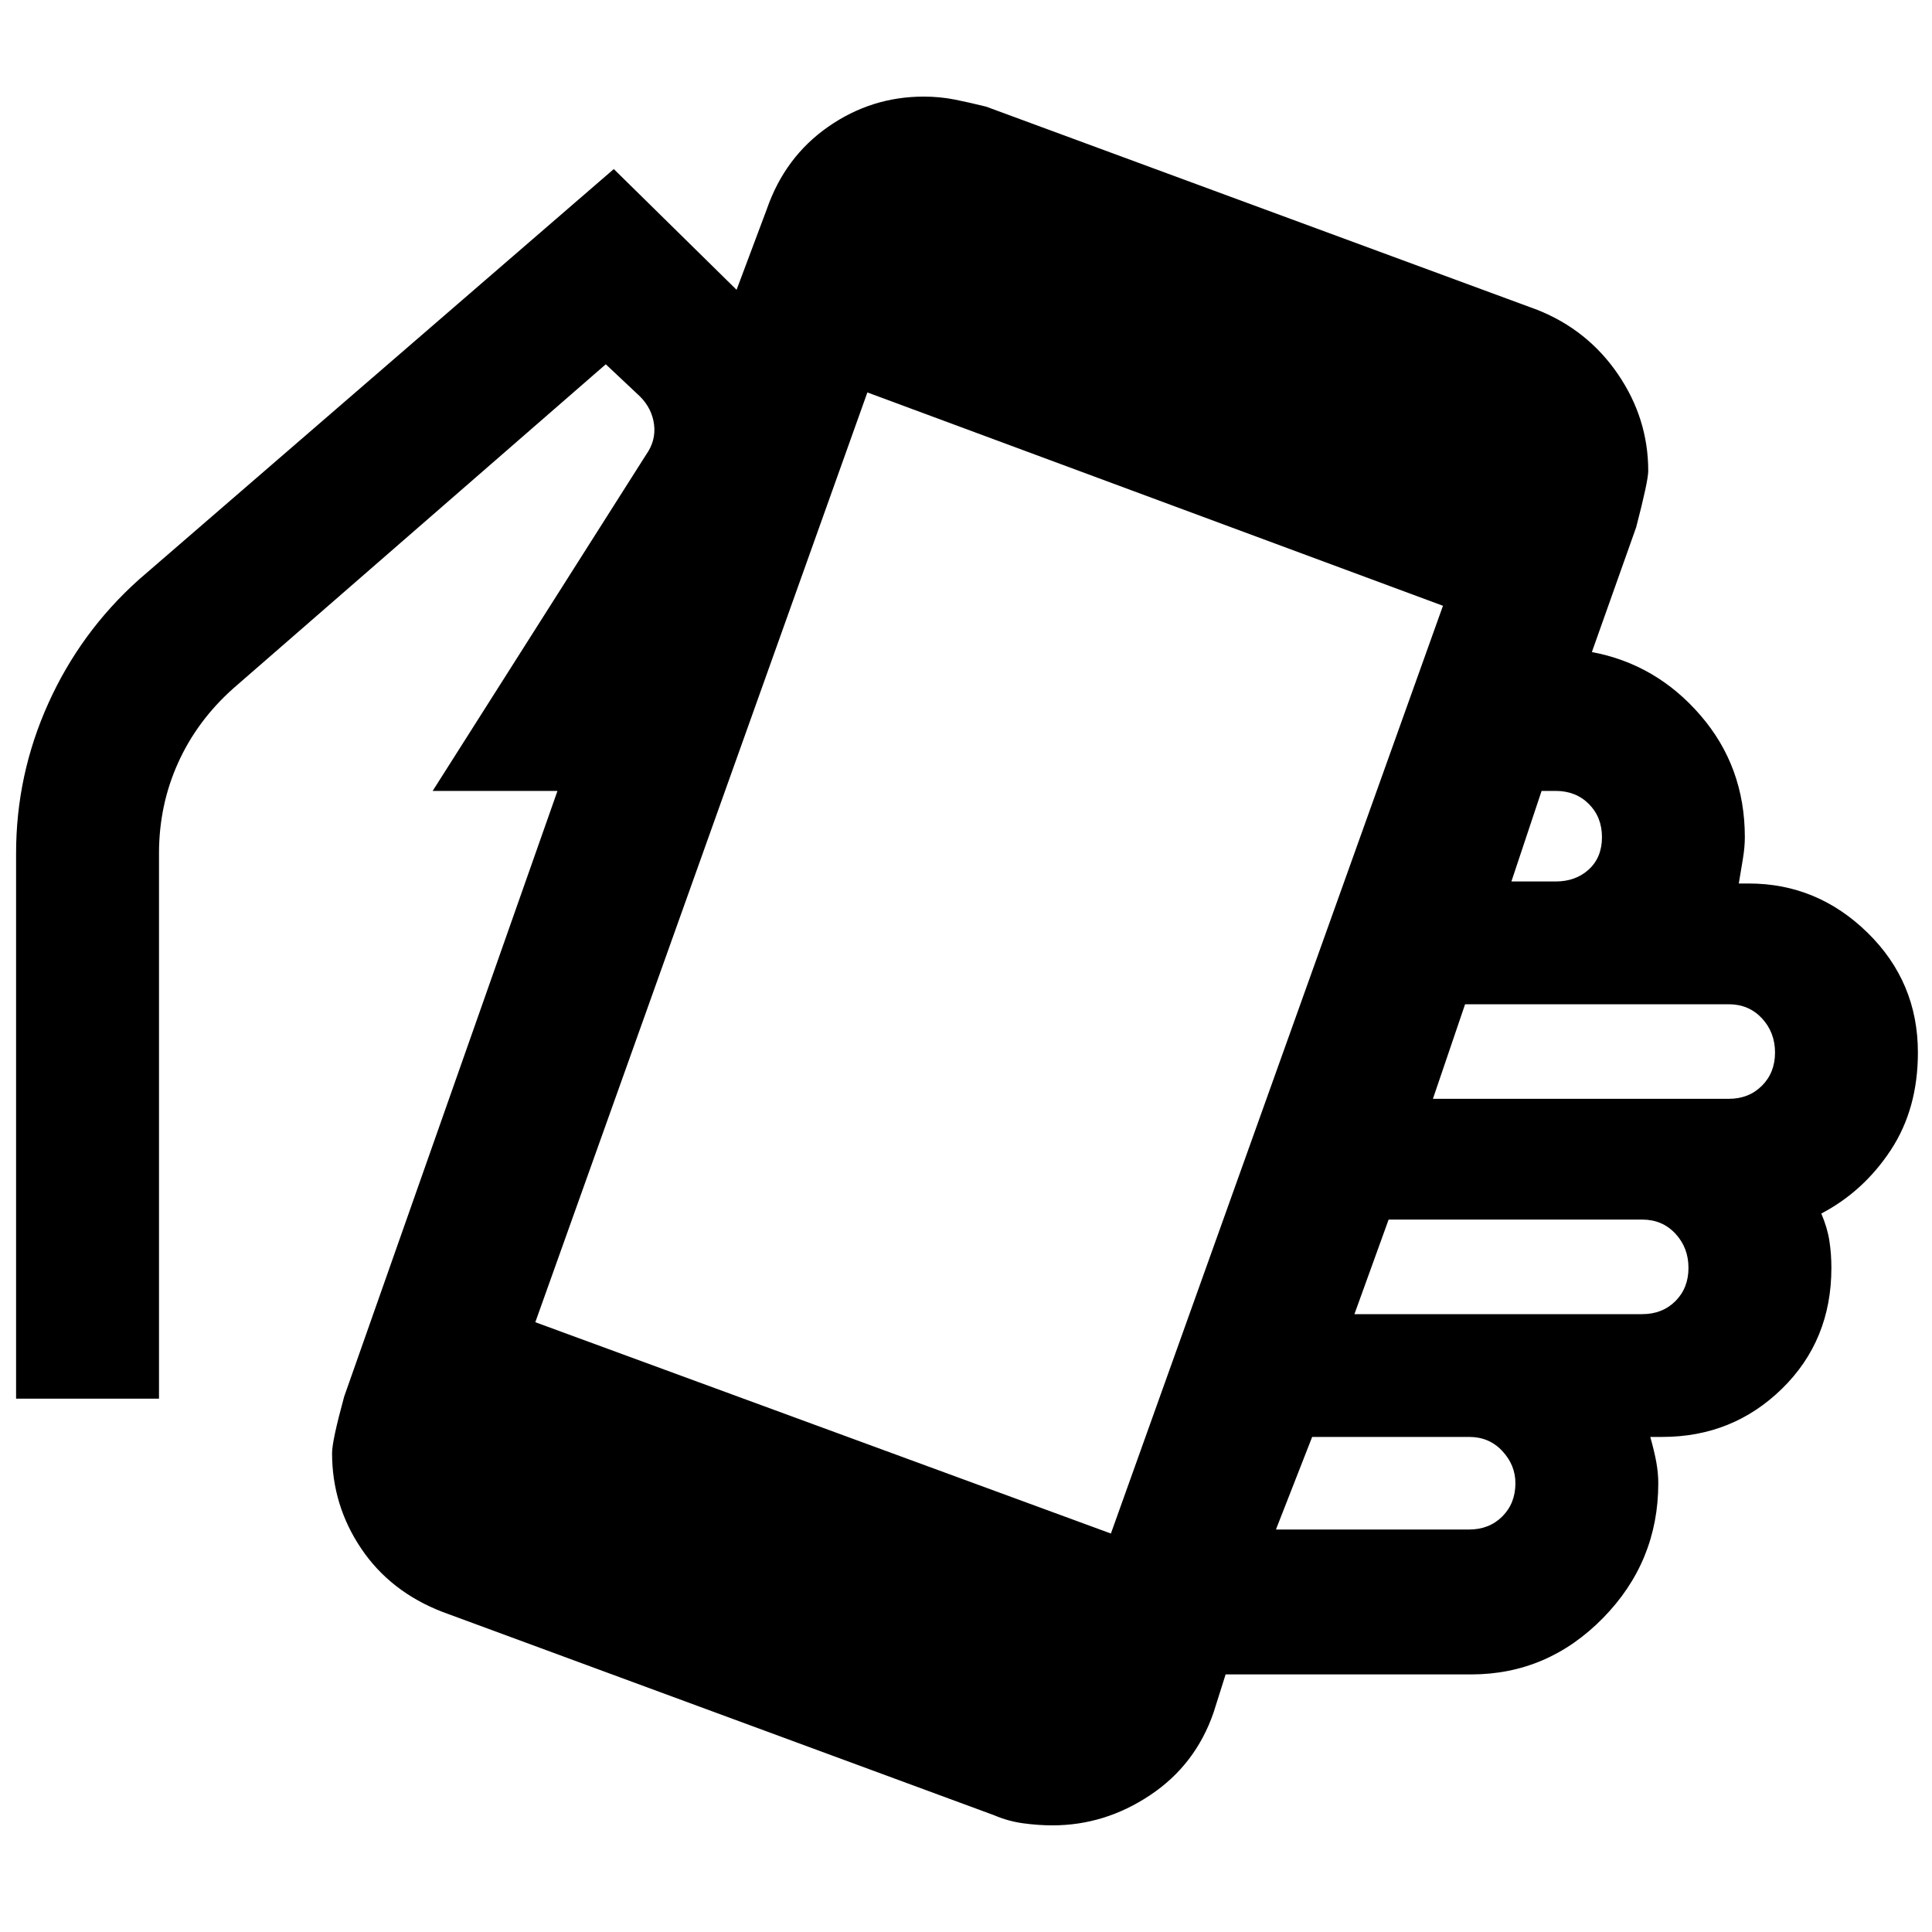 <svg xmlns="http://www.w3.org/2000/svg" height="40" width="40"><path d="M21.792 37.792Q21.5 37.792 21.188 37.75Q20.875 37.708 20.583 37.583L9.167 33.375Q8.083 32.958 7.479 32.062Q6.875 31.167 6.875 30.083Q6.875 29.833 7.125 28.917L11.542 16.375H8.958L13.375 9.417Q13.583 9.125 13.542 8.792Q13.5 8.458 13.25 8.208L12.542 7.542L4.833 14.25Q4.083 14.917 3.688 15.792Q3.292 16.667 3.292 17.667V28.958H0.333V17.667Q0.333 16.042 1 14.563Q1.667 13.083 2.875 12L12.708 3.5L15.25 6L15.875 4.333Q16.25 3.25 17.146 2.625Q18.042 2 19.125 2Q19.458 2 19.771 2.062Q20.083 2.125 20.417 2.208L31.833 6.417Q32.875 6.833 33.5 7.75Q34.125 8.667 34.125 9.75Q34.125 9.958 33.875 10.917L32.958 13.5Q34.292 13.75 35.208 14.812Q36.125 15.875 36.125 17.333Q36.125 17.542 36.083 17.792Q36.042 18.042 36 18.292H36.208Q37.625 18.292 38.667 19.312Q39.708 20.333 39.708 21.792Q39.708 22.958 39.146 23.812Q38.583 24.667 37.708 25.125Q37.833 25.417 37.875 25.688Q37.917 25.958 37.917 26.25Q37.917 27.75 36.896 28.75Q35.875 29.75 34.417 29.75H34.167Q34.25 30.042 34.292 30.271Q34.333 30.5 34.333 30.708Q34.333 32.333 33.188 33.5Q32.042 34.667 30.458 34.667H25.375L25.125 35.458Q24.75 36.542 23.812 37.167Q22.875 37.792 21.792 37.792ZM31.292 18.25H32.208Q32.625 18.25 32.896 18Q33.167 17.75 33.167 17.333Q33.167 16.917 32.896 16.646Q32.625 16.375 32.208 16.375H31.917ZM23 31.75 29.875 12.542 17.958 8.125 11.083 27.375ZM26.417 31.667H30.417Q30.833 31.667 31.104 31.396Q31.375 31.125 31.375 30.708Q31.375 30.333 31.104 30.042Q30.833 29.75 30.417 29.75H27.167ZM28.042 27.208H34Q34.417 27.208 34.688 26.938Q34.958 26.667 34.958 26.25Q34.958 25.833 34.688 25.542Q34.417 25.25 34 25.25H28.75ZM29.667 22.75H35.792Q36.208 22.75 36.479 22.479Q36.75 22.208 36.75 21.792Q36.75 21.375 36.479 21.083Q36.208 20.792 35.792 20.792H30.333Z"/></svg>